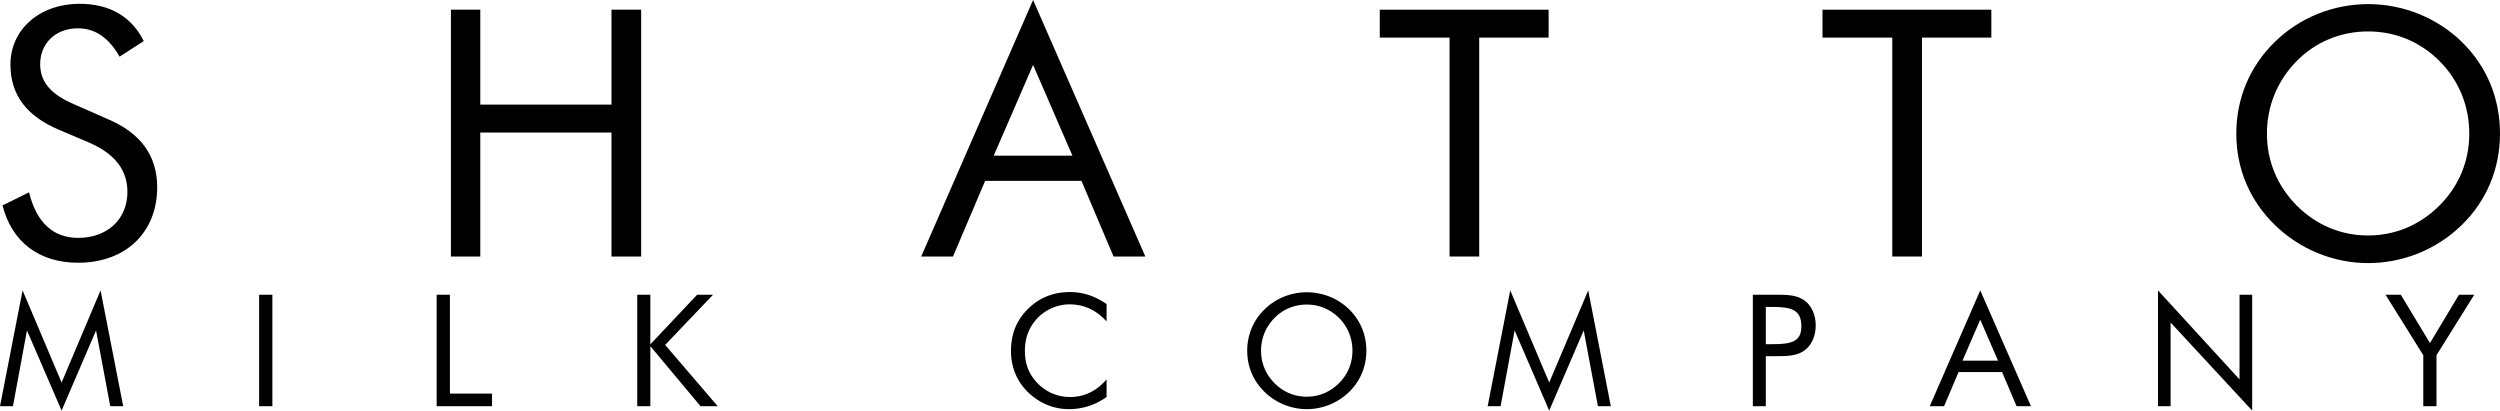 <svg xmlns="http://www.w3.org/2000/svg" viewBox="0 0 497.93 81.78"><path d="M12.27 81.78l6.86-15.97 2.83 15.1h2.58l-4.51-23.07-7.76 18.35L4.5 57.84 0 80.91h2.58l2.79-15.1 6.9 15.97zM51.61 80.91h2.64V58.7h-2.64v22.21zM86.97 80.91H98V78.4h-8.39V58.7h-2.64v22.21zM126.92 80.91h2.61V68.95l10 11.96h3.42L132.48 68.7l9.54-10h-3.17l-9.32 9.88V58.7h-2.61v22.21z"/><path class="st0" d="M220.4 64.01v-3.45c-2.3-1.58-4.66-2.39-7.3-2.39-3.26 0-6 1.08-8.26 3.26-2.33 2.27-3.48 5.03-3.48 8.48 0 3.94 1.77 7.3 5 9.53a11.42 11.42 0 0 0 6.55 2.05c2.7 0 5.28-.84 7.49-2.42v-3.51c-2.02 2.36-4.47 3.51-7.27 3.51-3.01 0-5.71-1.43-7.48-3.95-1.02-1.46-1.52-3.2-1.52-5.25 0-2.61.84-4.78 2.55-6.55 1.65-1.71 4.01-2.7 6.33-2.7 2.88.01 5.24 1.07 7.39 3.39zM272.14 69.85c0-3.16-1.18-6.05-3.45-8.26-2.24-2.18-5.28-3.38-8.42-3.38-3.13 0-6.15 1.21-8.38 3.38-2.27 2.21-3.48 5.1-3.48 8.26 0 3.17 1.21 6.03 3.48 8.23 2.24 2.17 5.25 3.41 8.38 3.41 3.11 0 6.15-1.21 8.42-3.41 2.24-2.17 3.45-5.06 3.45-8.23zm-11.87 9.16c-2.45 0-4.66-.93-6.43-2.7-1.74-1.77-2.67-3.98-2.67-6.46s.93-4.75 2.67-6.52c1.71-1.74 3.98-2.67 6.43-2.67 2.46 0 4.69.93 6.43 2.67 1.74 1.74 2.67 4.04 2.67 6.52 0 2.49-.93 4.72-2.67 6.46-1.76 1.77-4 2.7-6.43 2.7z"/><path d="M308.56 81.78l6.87-15.97 2.83 15.1h2.57l-4.5-23.07-7.77 18.35-7.76-18.35-4.5 23.07h2.58l2.79-15.1 6.89 15.97z"/><path class="st0" d="M351.7 68.55v-7.42h1.33c3.85 0 5.75.62 5.75 3.85 0 3.07-1.93 3.57-5.75 3.57h-1.33zm0 2.39h2.08c2.3 0 4.1-.06 5.59-1.12 1.4-.99 2.27-2.82 2.27-5 0-2.17-.87-4.01-2.27-5-1.49-1.06-3.32-1.12-5.59-1.12h-4.66v22.21h2.58v-9.97zM394.41 57.84l-10.06 23.07h2.85l2.89-6.8h8.67l2.89 6.8h2.86l-10.1-23.07zm0 5.83l3.54 8.17h-7.08l3.54-8.17z"/><path d="M429.81 80.91h2.51V64.23l16.25 17.55V58.7h-2.52v16.87l-16.24-17.73v23.07zM482.65 80.91h2.63V70.75l7.52-12.05h-3.04l-5.78 9.63-5.81-9.63h-3.04l7.52 12.05v10.16zM21.61 23.79L14.6 20.7C10.13 18.77 8 16.3 8 12.79c0-4.19 3.1-7.15 7.5-7.15 3.51 0 6.19 1.93 8.32 5.64l4.81-3.1C26.22 3.3 21.81.76 15.9.76 7.72.76 2.08 5.99 2.08 12.86c0 5.98 3.16 10.25 9.69 13l5.98 2.54c5.09 2.2 7.63 5.43 7.63 9.83 0 5.36-3.92 9.15-9.83 9.15-4.95 0-8.32-3.09-9.76-9.08L.5 40.92c1.86 7.29 7.29 11.41 15.06 11.41 9.49 0 15.75-6.05 15.75-15.06-.01-6.19-3.24-10.73-9.7-13.48zM89.81 51.09h5.85V26.4h26.13v24.69h5.91V1.93h-5.91v18.91H95.66V1.93h-5.85v49.16z"/><path class="st0" d="M205.76 0l-22.28 51.09h6.33l6.4-15.06h19.19l6.39 15.06h6.33L205.76 0zm0 12.93l7.84 18.08h-15.68l7.84-18.08z"/><path d="M288.71 51.09h5.91V7.49h13.82V1.93h-33.63v5.56h13.9v43.6zM376.89 51.09h5.91V7.49h13.82V1.93h-33.63v5.56h13.9v43.6z"/><path class="st0" d="M497.93 26.61c0-7.01-2.61-13.4-7.63-18.29-4.95-4.81-11.69-7.5-18.63-7.5-6.95 0-13.62 2.68-18.56 7.5-5.02 4.88-7.7 11.28-7.7 18.29 0 7.02 2.68 13.34 7.7 18.22 4.95 4.81 11.62 7.57 18.56 7.57 6.88 0 13.62-2.68 18.63-7.57 4.95-4.81 7.63-11.21 7.63-18.22zM471.66 46.9c-5.43 0-10.32-2.07-14.24-5.98-3.85-3.92-5.91-8.81-5.91-14.31s2.07-10.52 5.91-14.44c3.79-3.85 8.81-5.91 14.24-5.91s10.39 2.06 14.23 5.91c3.85 3.85 5.92 8.94 5.92 14.44s-2.07 10.46-5.92 14.31c-3.91 3.91-8.86 5.98-14.23 5.98z"/></svg>